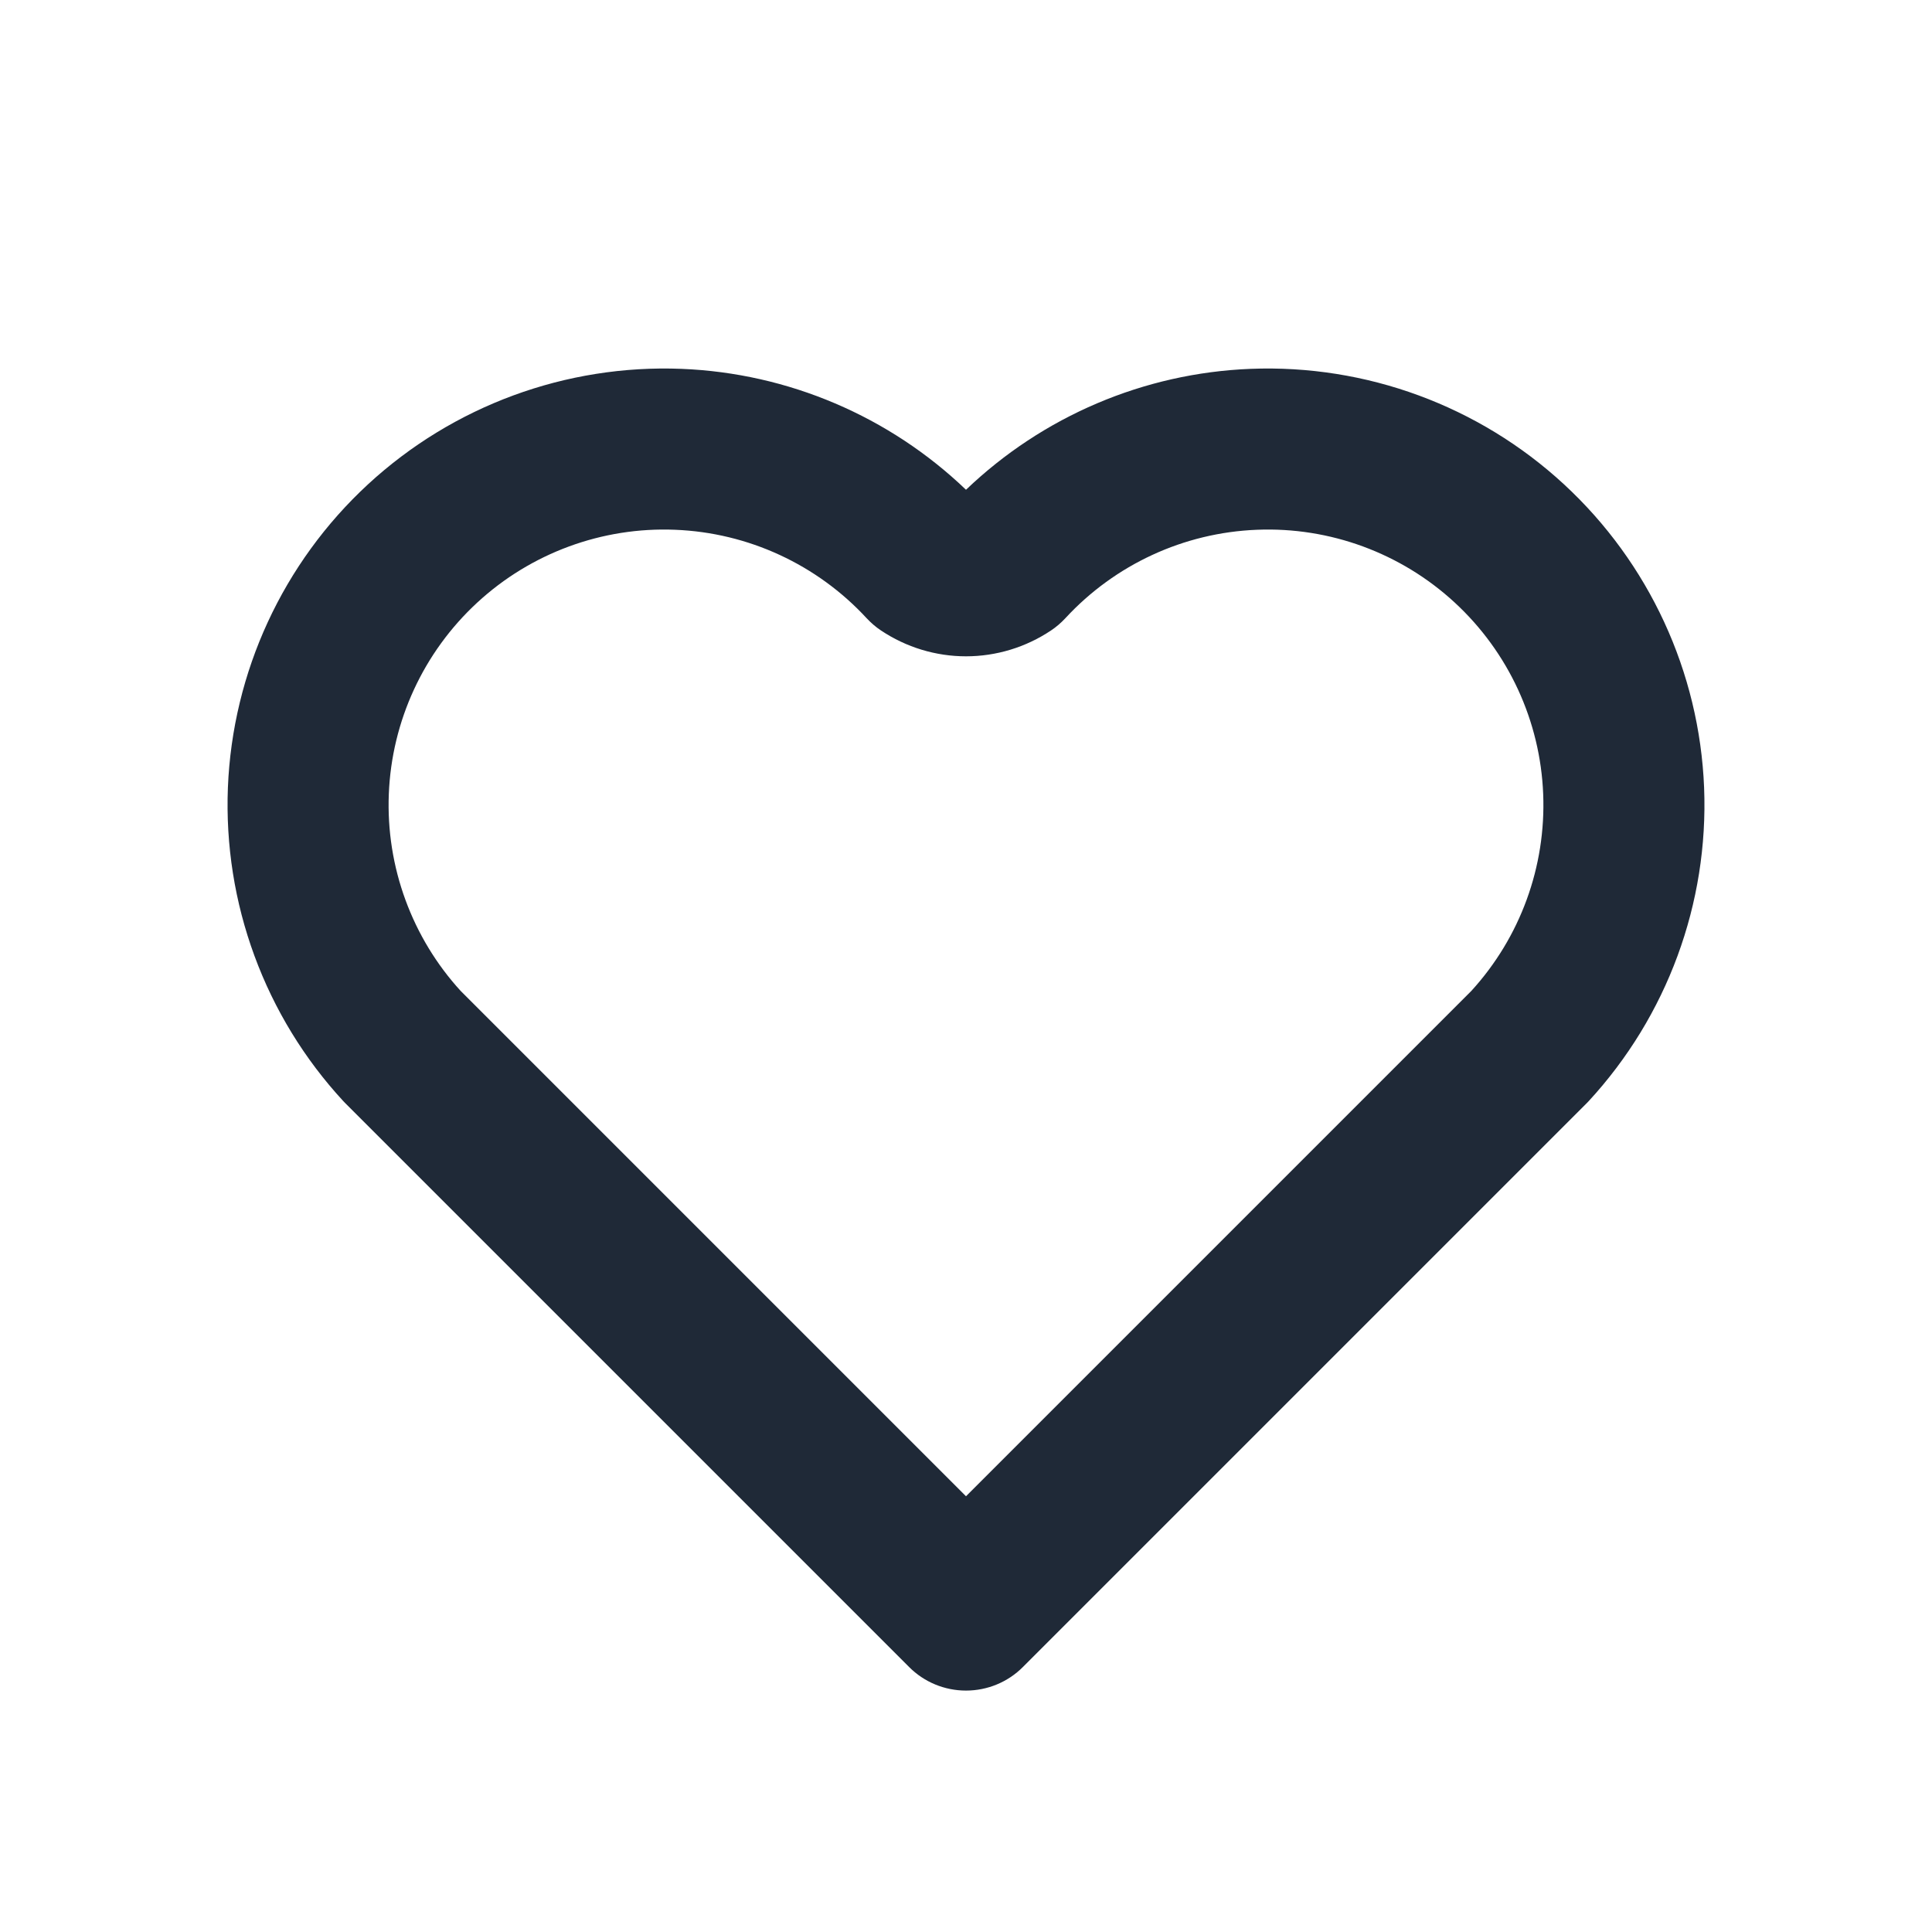 <svg width="24" height="24" viewBox="0 0 24 24" fill="none" xmlns="http://www.w3.org/2000/svg">
<path fill-rule="evenodd" clip-rule="evenodd" d="M8.387 6.581C7.48 6.544 6.595 6.87 5.928 7.486C5.261 8.102 4.866 8.957 4.83 9.864C4.812 10.313 4.883 10.762 5.038 11.183C5.191 11.599 5.423 11.982 5.722 12.309L12 18.587L18.278 12.309C18.886 11.643 19.206 10.765 19.17 9.864C19.134 8.957 18.739 8.102 18.072 7.486C17.405 6.87 16.52 6.544 15.613 6.581C14.706 6.617 13.851 7.012 13.235 7.679C13.181 7.737 13.121 7.789 13.056 7.832C12.743 8.041 12.376 8.153 12 8.153C11.624 8.153 11.257 8.041 10.944 7.832C10.879 7.789 10.819 7.737 10.765 7.679C10.149 7.012 9.294 6.617 8.387 6.581ZM4.572 6.016C5.629 5.041 7.03 4.525 8.467 4.582C9.792 4.635 11.048 5.172 12 6.084C12.953 5.172 14.208 4.635 15.533 4.582C16.971 4.525 18.372 5.041 19.428 6.016C20.485 6.992 21.111 8.347 21.169 9.784C21.226 11.221 20.71 12.622 19.735 13.679C19.726 13.689 19.717 13.699 19.707 13.708L12.707 20.708C12.52 20.896 12.265 21.001 12 21.001C11.735 21.001 11.48 20.896 11.293 20.708L4.293 13.708C4.284 13.699 4.274 13.689 4.265 13.679C3.782 13.156 3.407 12.543 3.161 11.874C2.915 11.206 2.803 10.496 2.831 9.784C2.889 8.347 3.515 6.992 4.572 6.016Z" fill="#1F2937"/>
</svg>
